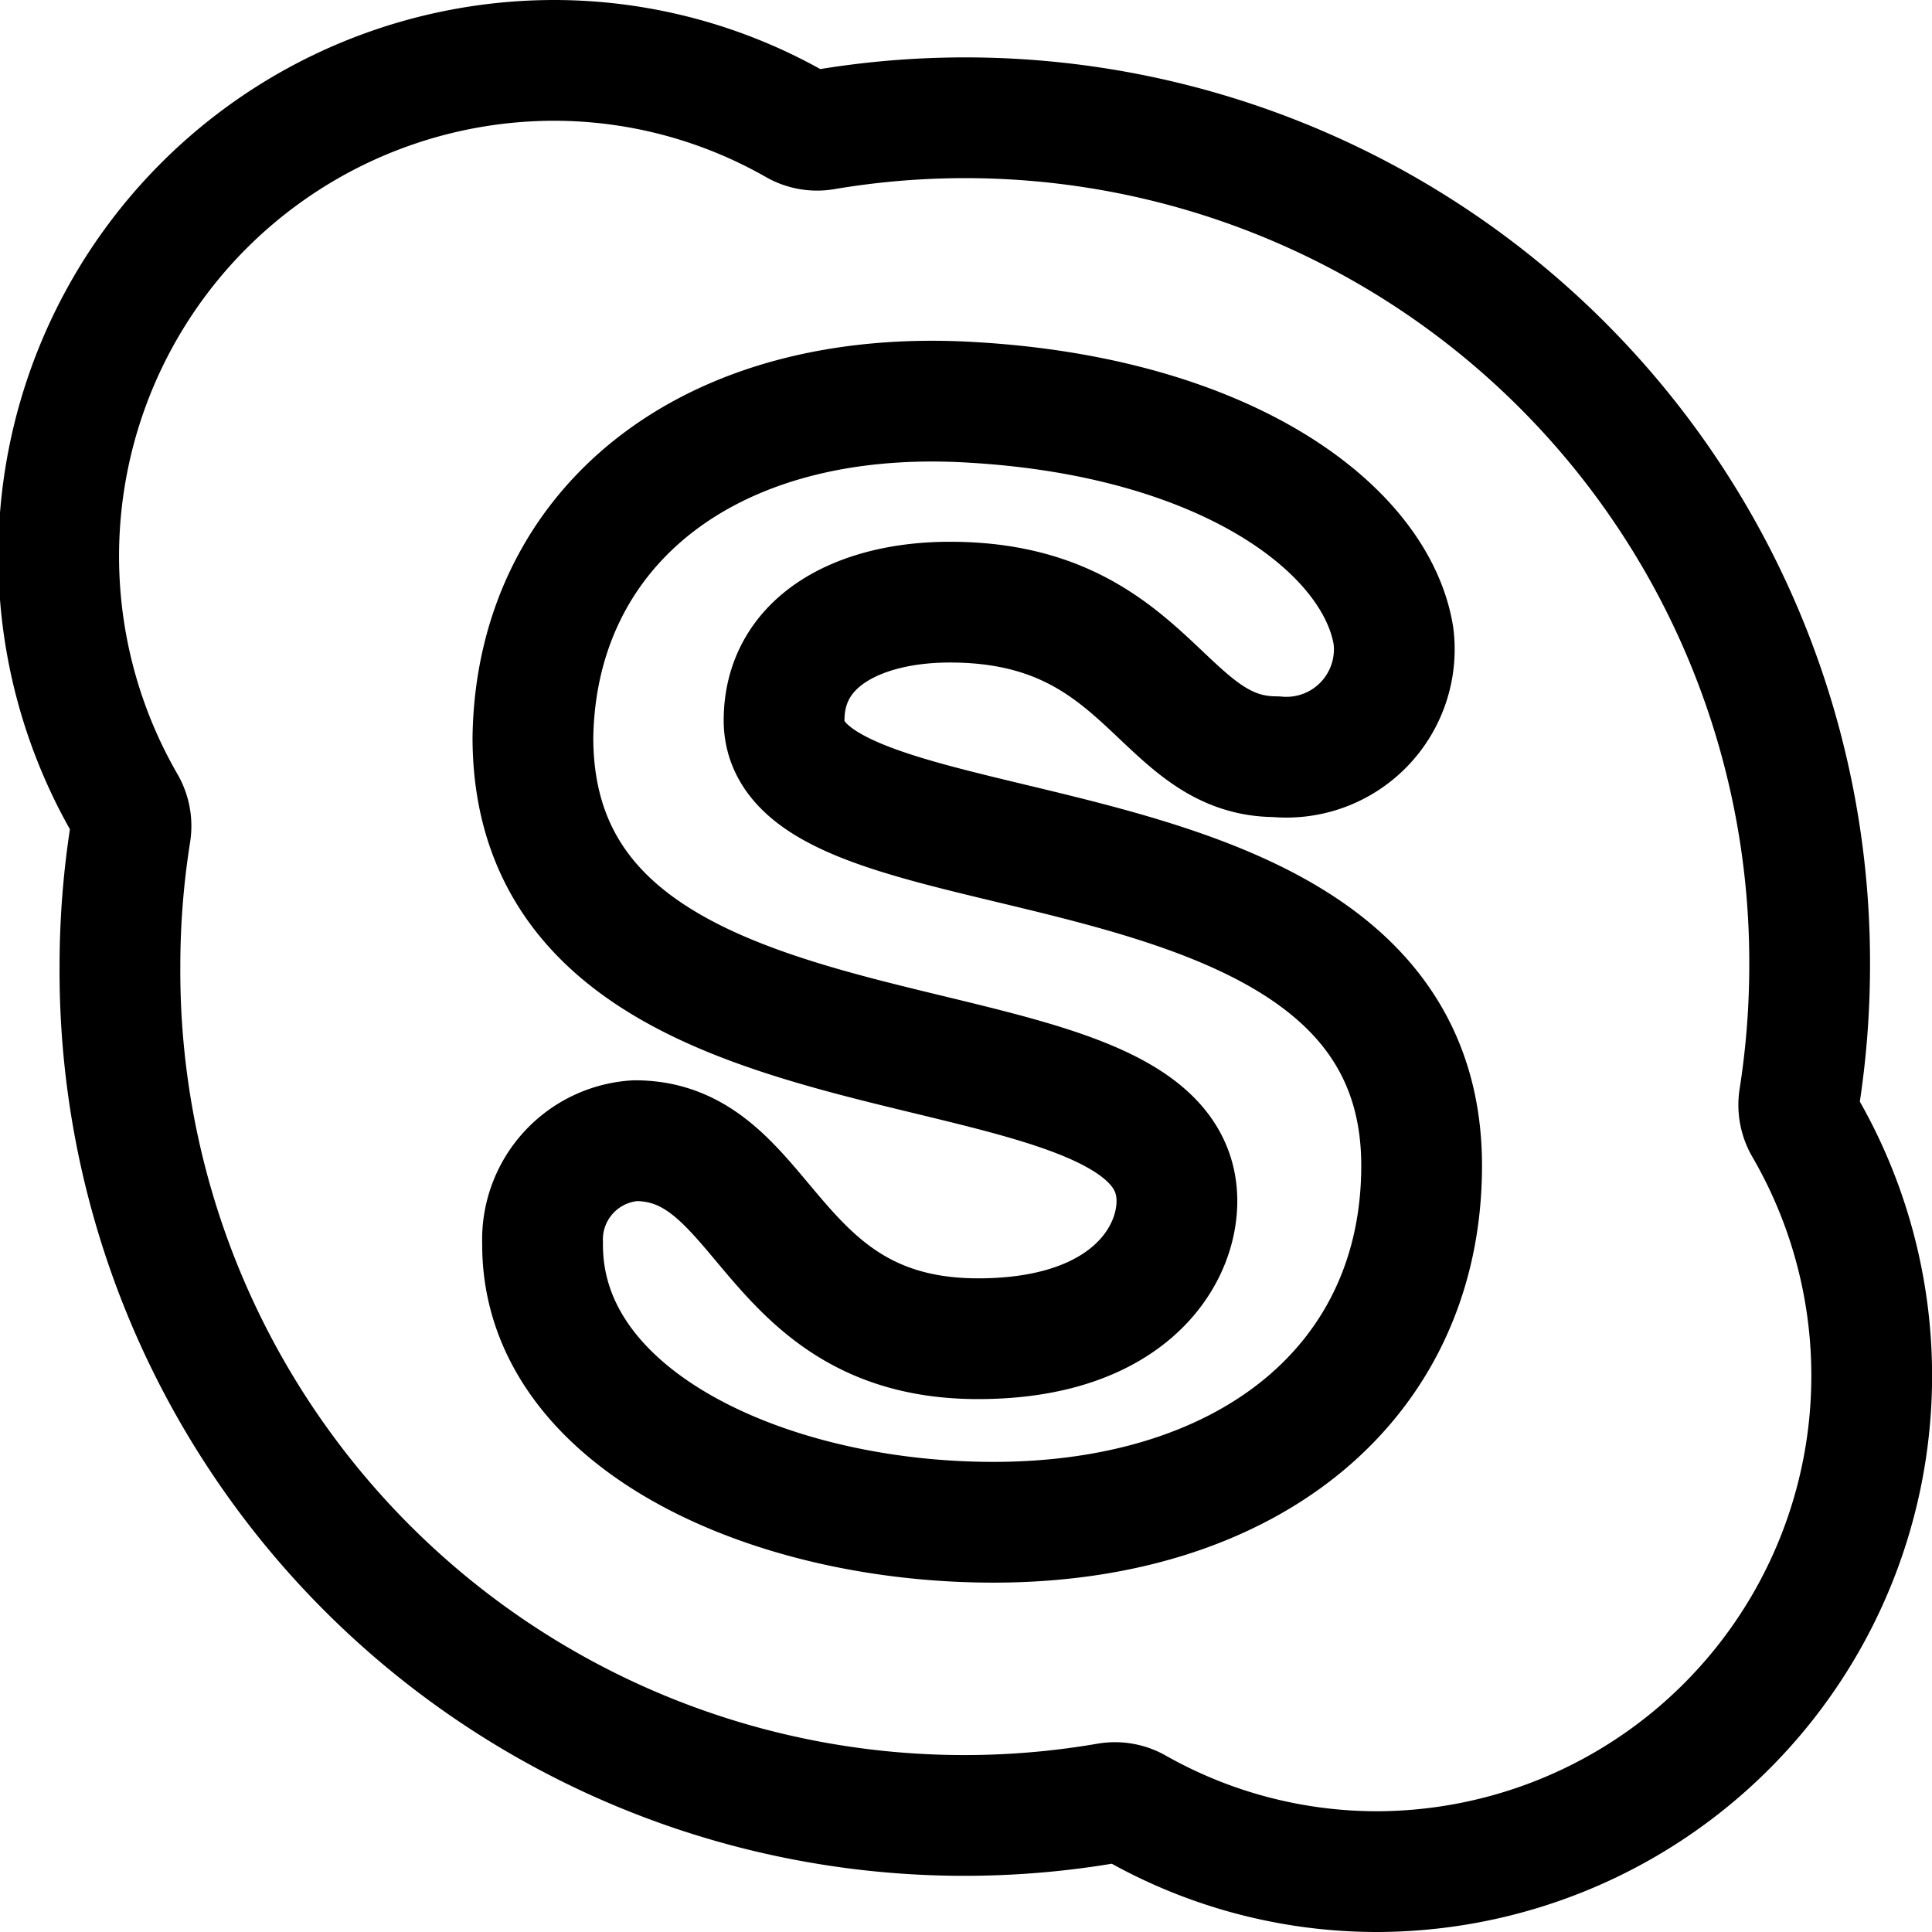 <svg xmlns="http://www.w3.org/2000/svg" viewBox="0 0 24 24"><g><path d="M1.49 12a10.49 10.49 0 0012.27 10.4.53.53 0 01.35.06 6.08 6.08 0 003 .79A6.16 6.16 0 0022.42 14a.54.54 0 01-.07-.35 10.65 10.65 0 00.13-1.65A10.49 10.49 0 0010.24 1.61a.53.53 0 01-.35-.06 6.07 6.07 0 00-3-.8A6.16 6.16 0 001.56 10a.54.54 0 01.06.35A10.57 10.57 0 001.49 12zM12.1 5c3.17.19 5 1.59 5.21 2.9a1.34 1.34 0 01-1.46 1.5c-1.43 0-1.58-1.92-4.05-1.92-1.11 0-2.06.47-2.06 1.47 0 2.11 7.92.88 7.92 5.53 0 2.68-2.13 4.43-5.32 4.43-2.8 0-5.62-1.28-5.6-3.47a1.23 1.23 0 011.15-1.27c1.65 0 1.63 2.46 4.26 2.46 1.84 0 2.47-1 2.47-1.71 0-2.54-8-1-8-5.76C6.66 6.57 8.78 4.79 12.1 5z" fill="none" stroke="currentColor" stroke-linecap="round" stroke-linejoin="round" stroke-width="1.5"/></g></svg>